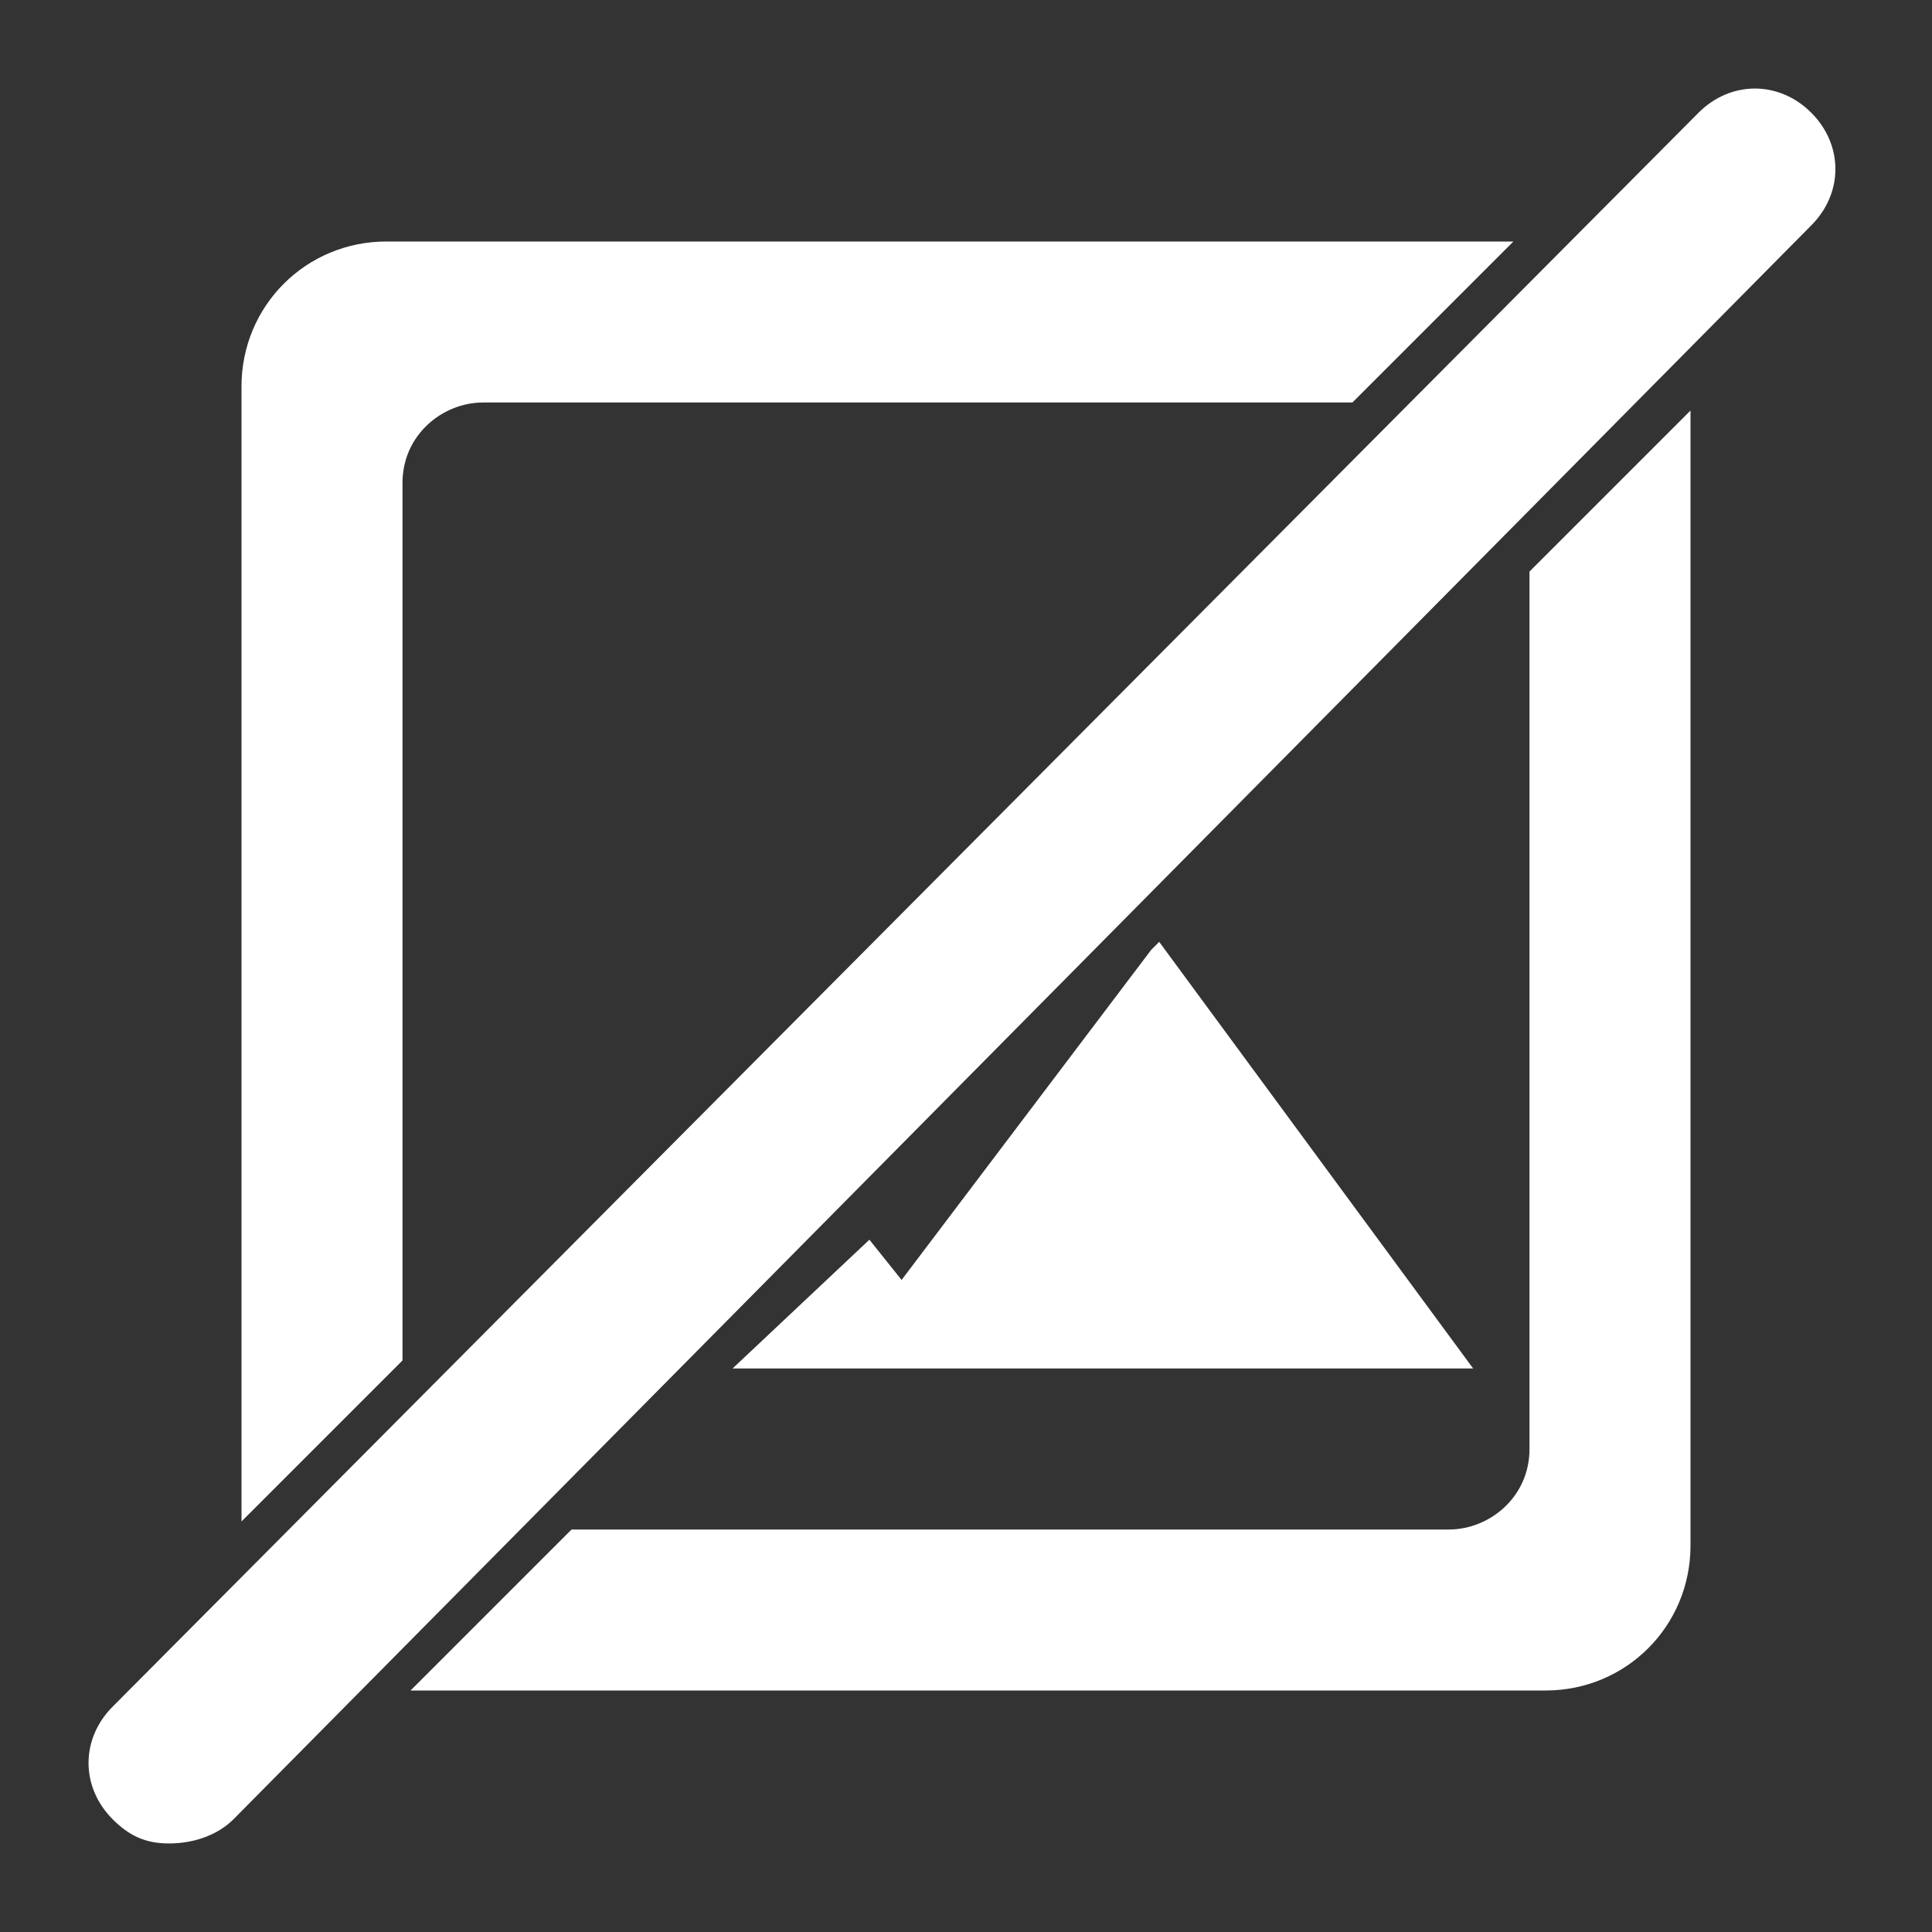 <?xml version="1.0" encoding="utf-8"?>
<!-- Generator: Adobe Illustrator 22.0.0, SVG Export Plug-In . SVG Version: 6.00 Build 0)  -->
<svg version="1.1" id="Layer_1" xmlns="http://www.w3.org/2000/svg" xmlns:xlink="http://www.w3.org/1999/xlink" x="0px" y="0px"
	 viewBox="0 0 24 24" style="enable-background:new 0 0 24 24;" xml:space="preserve">
<rect x="0" y="0" width="24" height="24" fill="#333333" stroke="none"/>
<style type="text/css">
	.st0{fill:#FFFFFF;}
</style>
<g>
	<polygon class="st0" points="11.2,15.9 10.8,15.4 9.1,17 18.3,17 14.4,11.7 14.3,11.8 	"/>
</g>
<g>
	<path class="st0" d="M19,18c0,0.6-0.5,1-1,1H7.1l-2,2h14.1c1,0,1.8-0.8,1.8-1.8V5.1l-2,2V18z"/>
	<path class="st0" d="M5,6c0-0.6,0.5-1,1-1h10.8l2-2h-14C3.8,3,3,3.8,3,4.8v14.1l2-2V6z"/>
</g>
<g>
	<path class="st0" d="M2.1,22.9c-0.3,0-0.5-0.1-0.7-0.3c-0.4-0.4-0.4-1,0-1.4L21.1,1.4c0.4-0.4,1-0.4,1.4,0s0.4,1,0,1.4L2.9,22.6
		C2.7,22.8,2.4,22.9,2.1,22.9z"/>
</g>
</svg>
